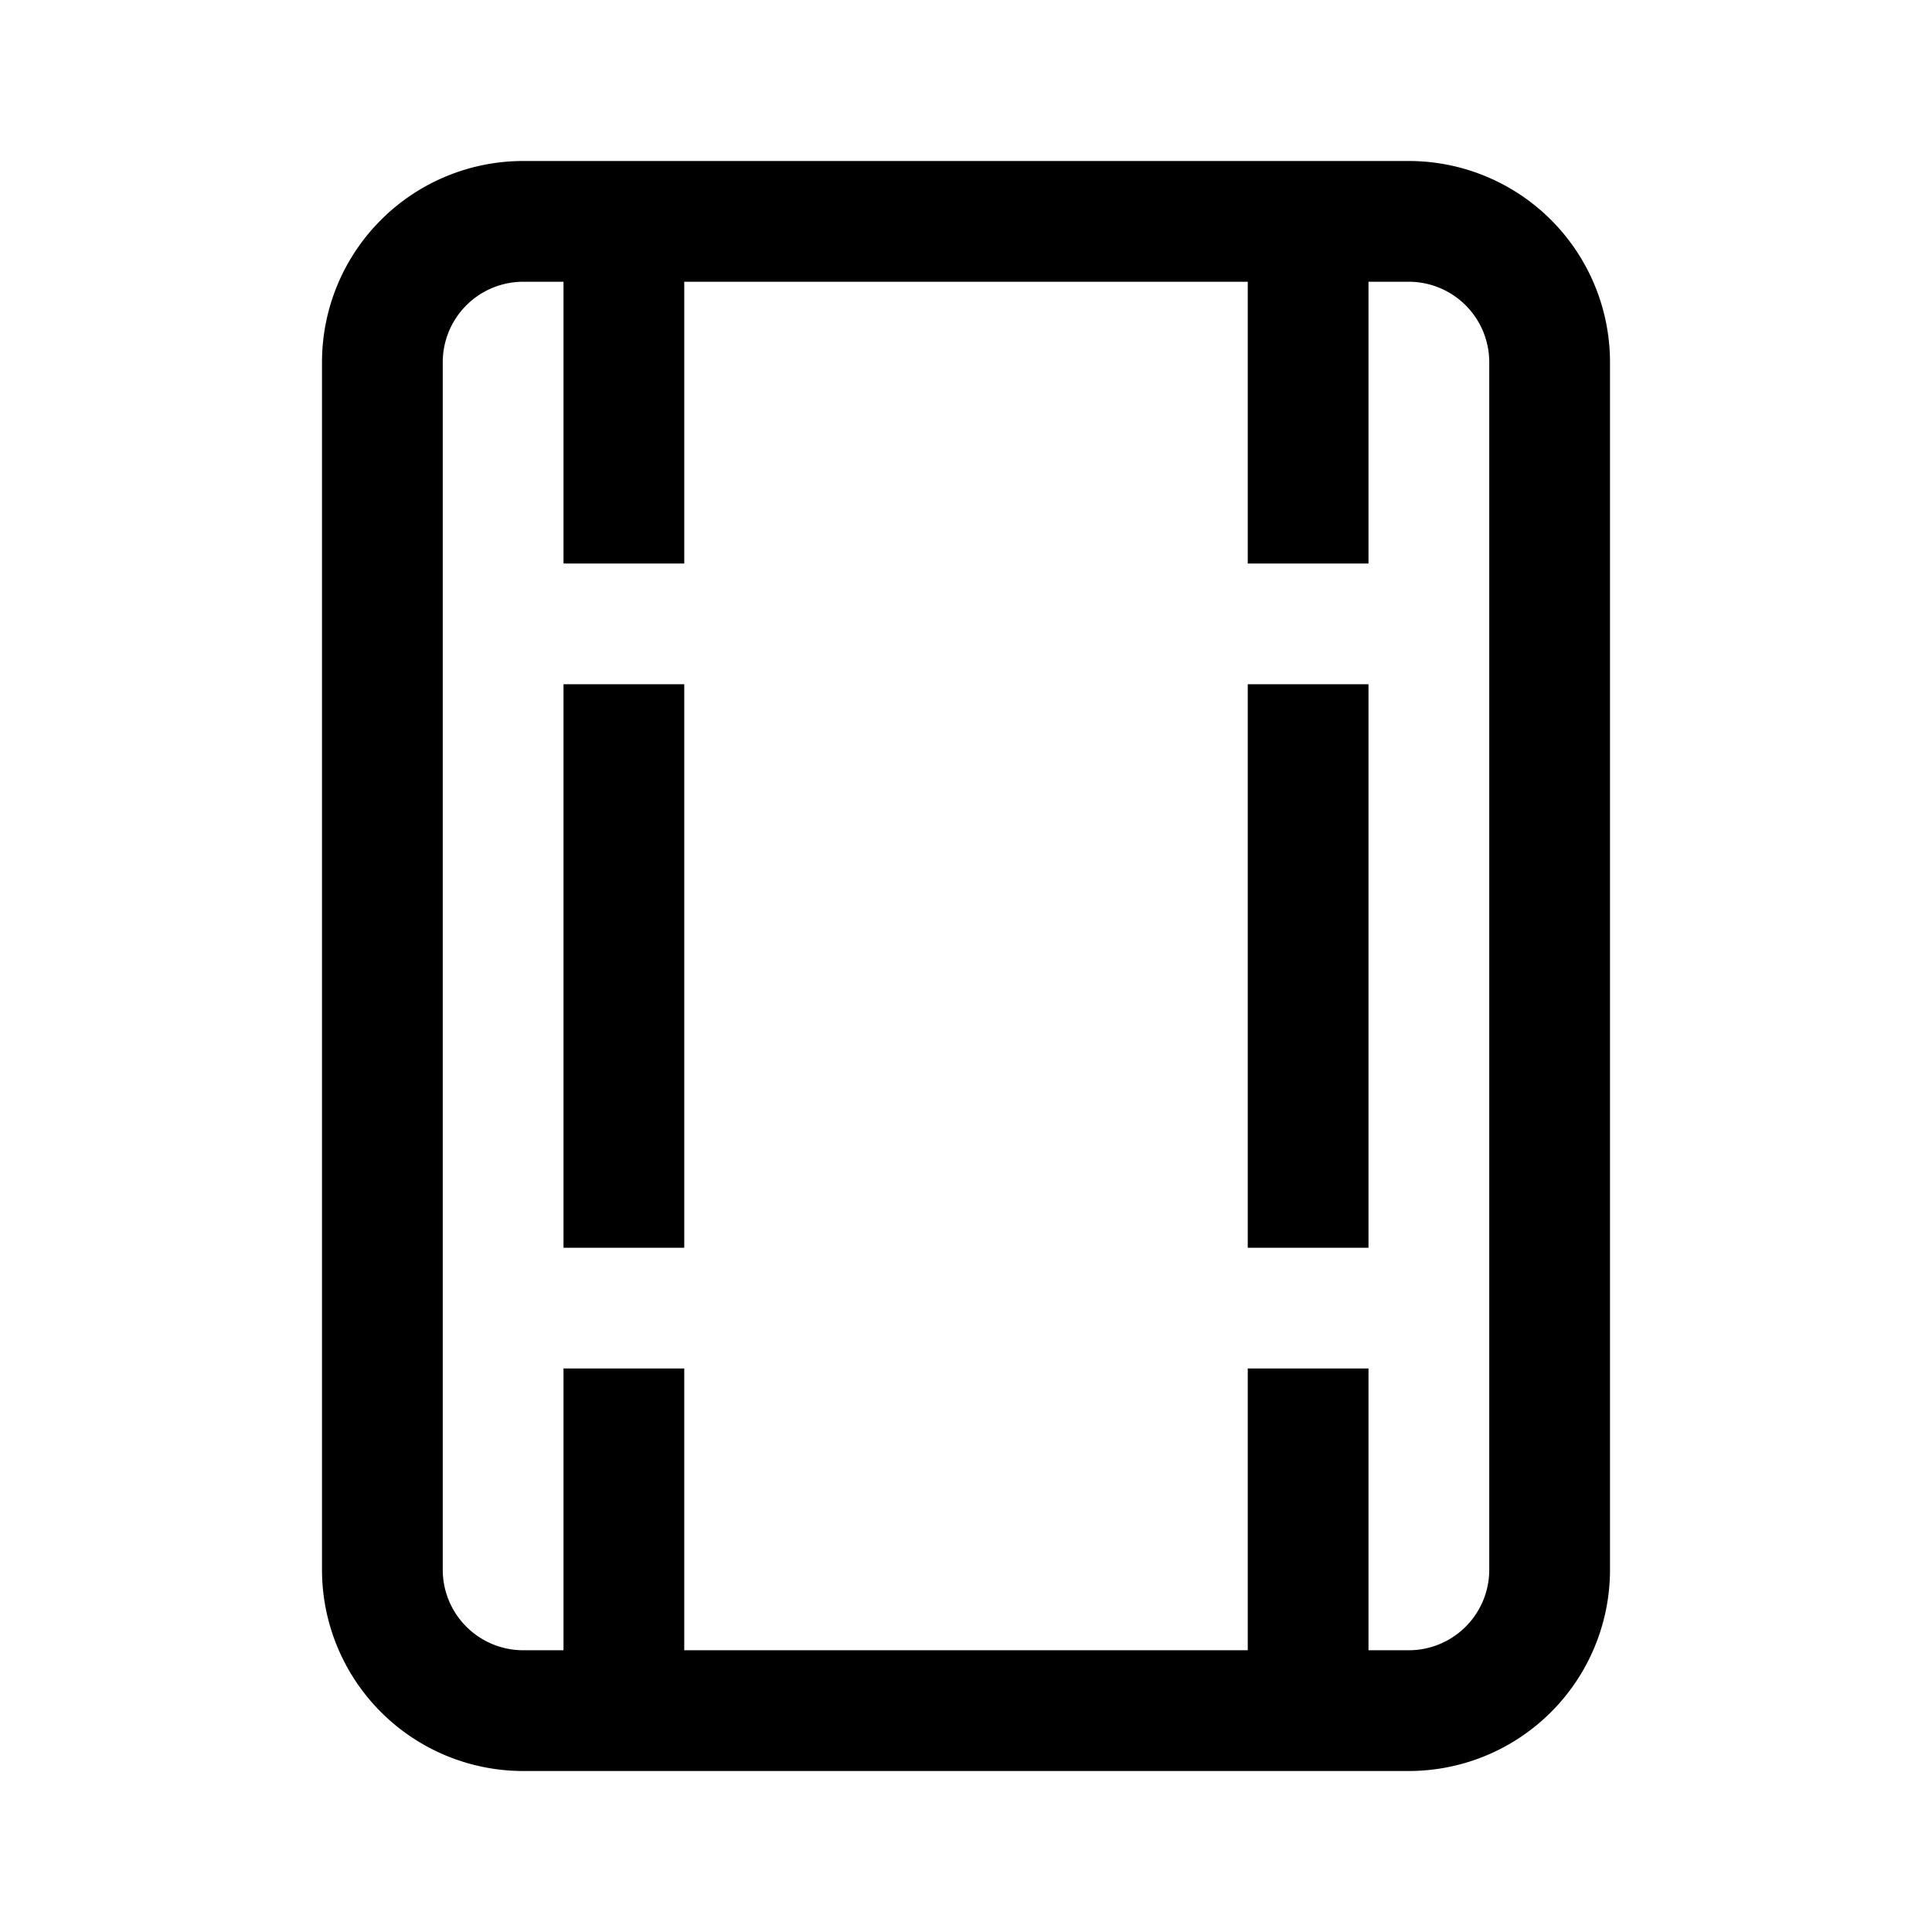 <svg width="24" height="24" viewBox="0 0 24 24" xmlns="http://www.w3.org/2000/svg"><path d="M7 15.5v-7h1.5v7H7Zm8.5 0v-7H17v7h-1.5ZM4 4.5v15A2.5 2.5 0 0 0 6.5 22h11a2.5 2.5 0 0 0 2.5-2.5v-15A2.5 2.5 0 0 0 17.5 2h-11A2.5 2.5 0 0 0 4 4.5Zm13-1h.5a1 1 0 0 1 1 1v15a1 1 0 0 1-1 1H17V17h-1.5v3.5h-7V17H7v3.5h-.5a1 1 0 0 1-1-1v-15a1 1 0 0 1 1-1H7V7h1.5V3.5h7V7H17V3.5Z"/></svg>